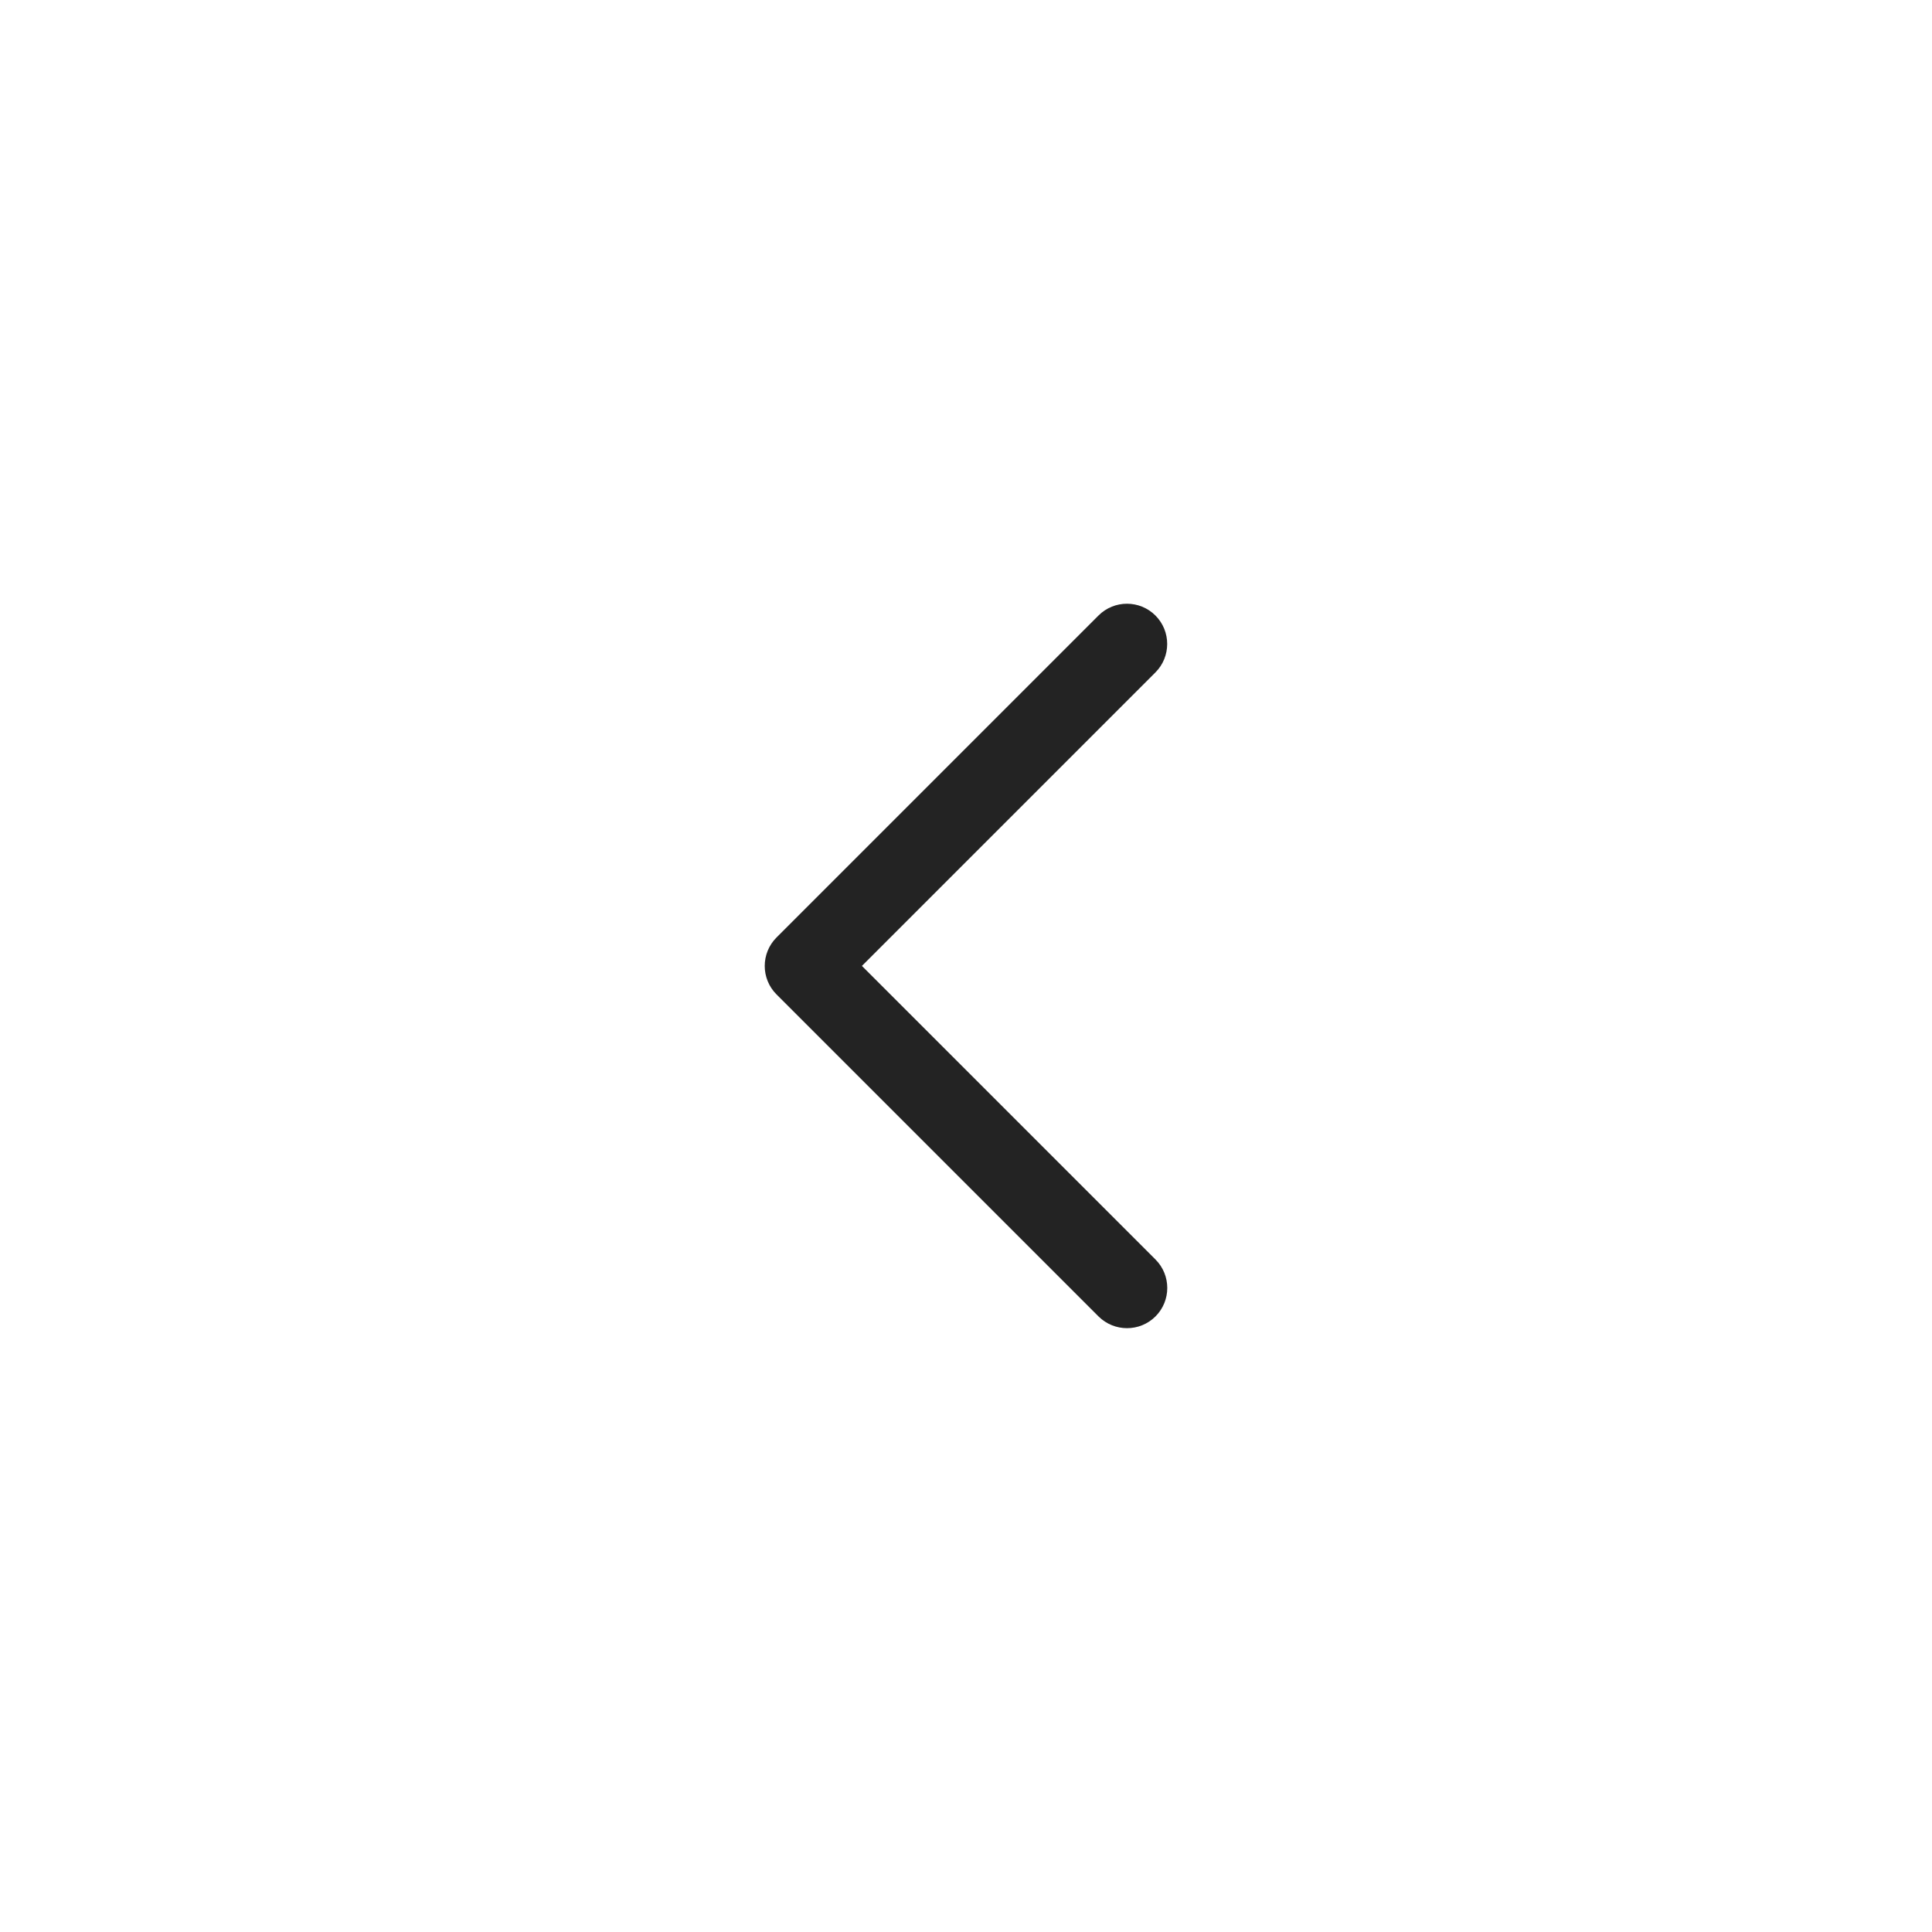 <svg width="24" height="24" viewBox="0 0 24 24" fill="none" xmlns="http://www.w3.org/2000/svg">
<path d="M14.354 15.646C14.549 15.841 14.549 16.158 14.354 16.353C14.256 16.451 14.128 16.499 14 16.499C13.872 16.499 13.744 16.45 13.646 16.353L9.646 12.353C9.451 12.158 9.451 11.841 9.646 11.646L13.646 7.646C13.841 7.451 14.158 7.451 14.353 7.646C14.548 7.841 14.548 8.158 14.353 8.353L10.707 11.999L14.354 15.646Z" fill="#232323"/>
</svg>
